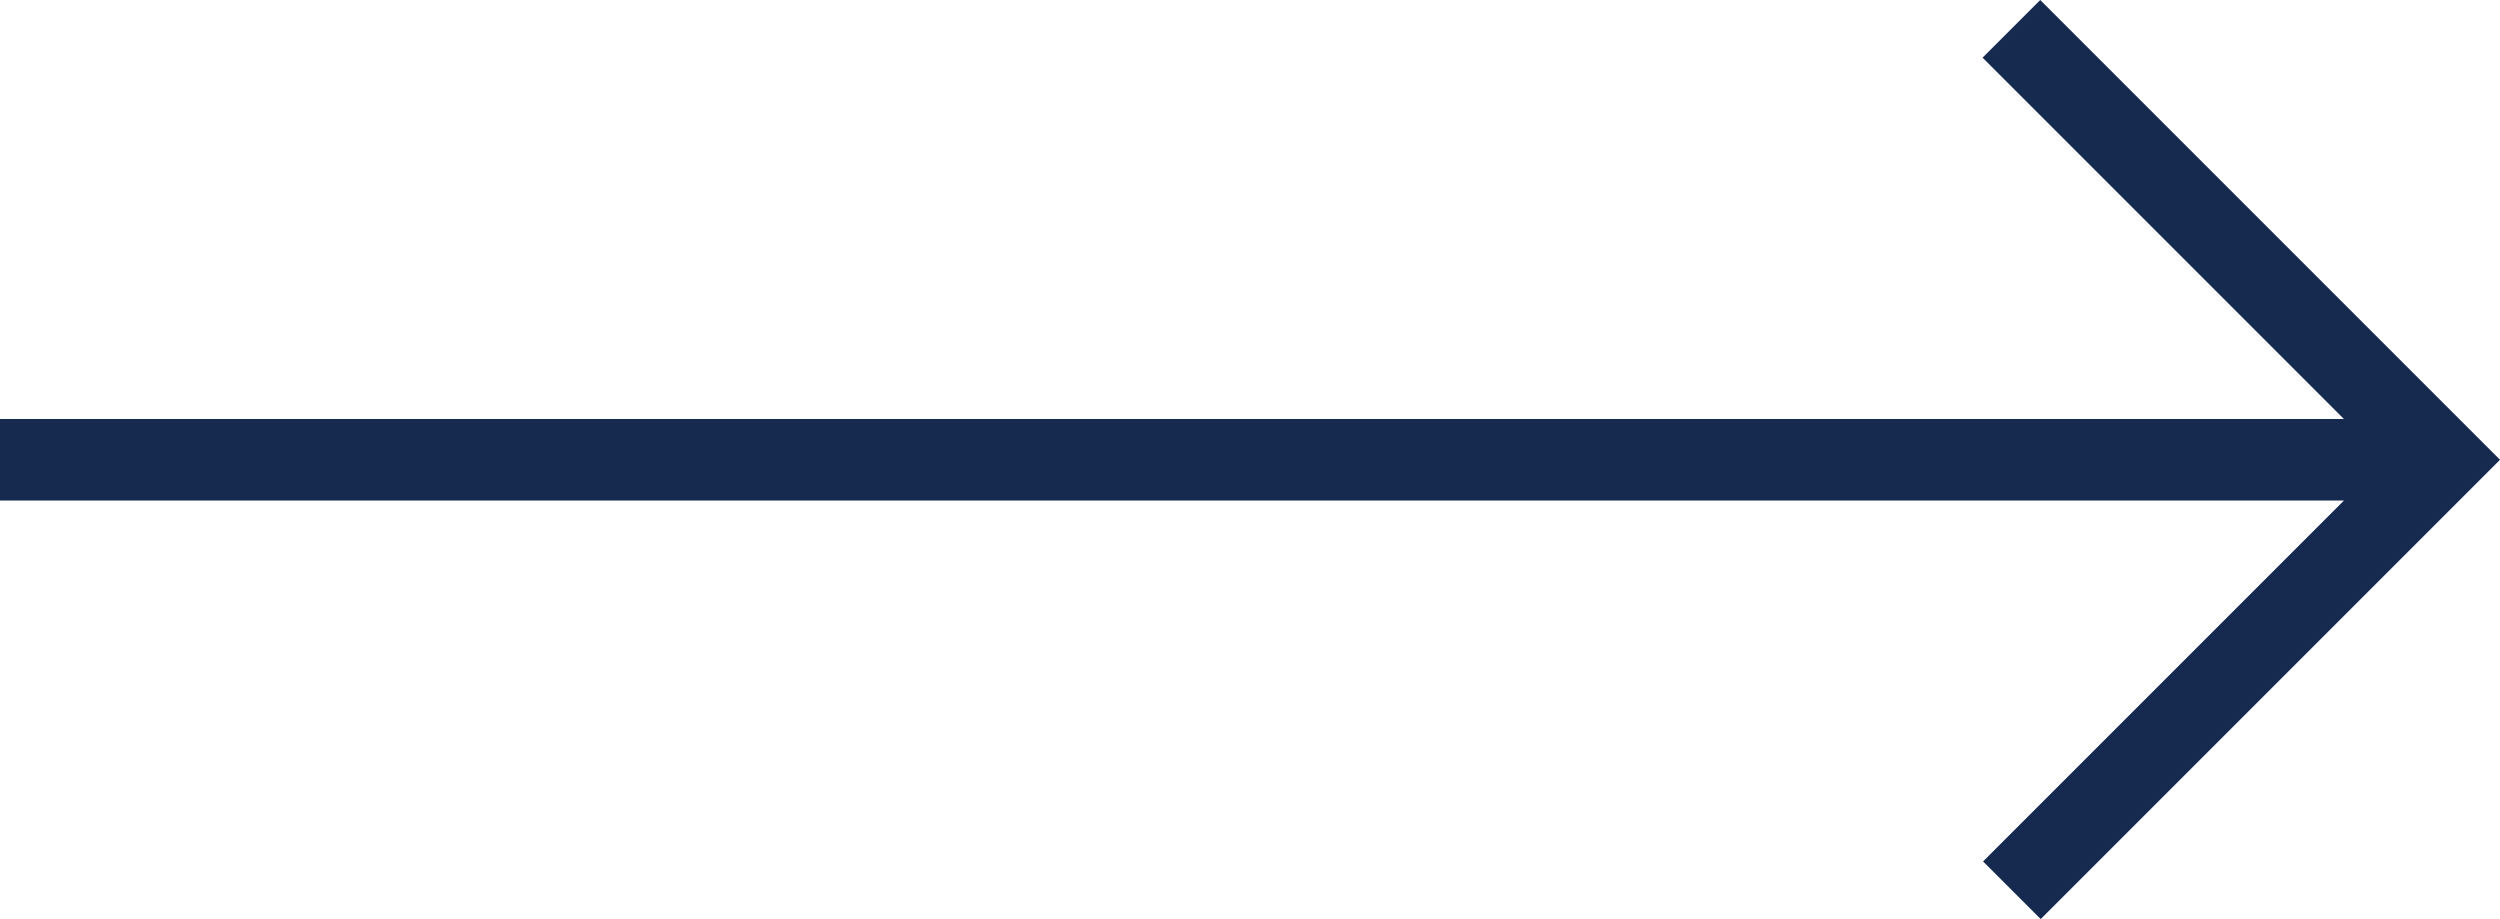 <svg xmlns="http://www.w3.org/2000/svg" viewBox="0 0 214.67 78.92">
  <defs>
    <style>
      .cls-1 {
        fill: #16294f;
      }
    </style>
  </defs>
  <g id="Layer_2" data-name="Layer 2">
    <g id="Layer_1-2" data-name="Layer 1">
      <polygon class="cls-1" points="170.24 4.95 201.27 35.98 0 35.98 0 42.98 201.27 42.98 170.28 73.97 175.23 78.92 214.67 39.48 175.19 0 170.24 4.95"/>
    </g>
  </g>
</svg>
